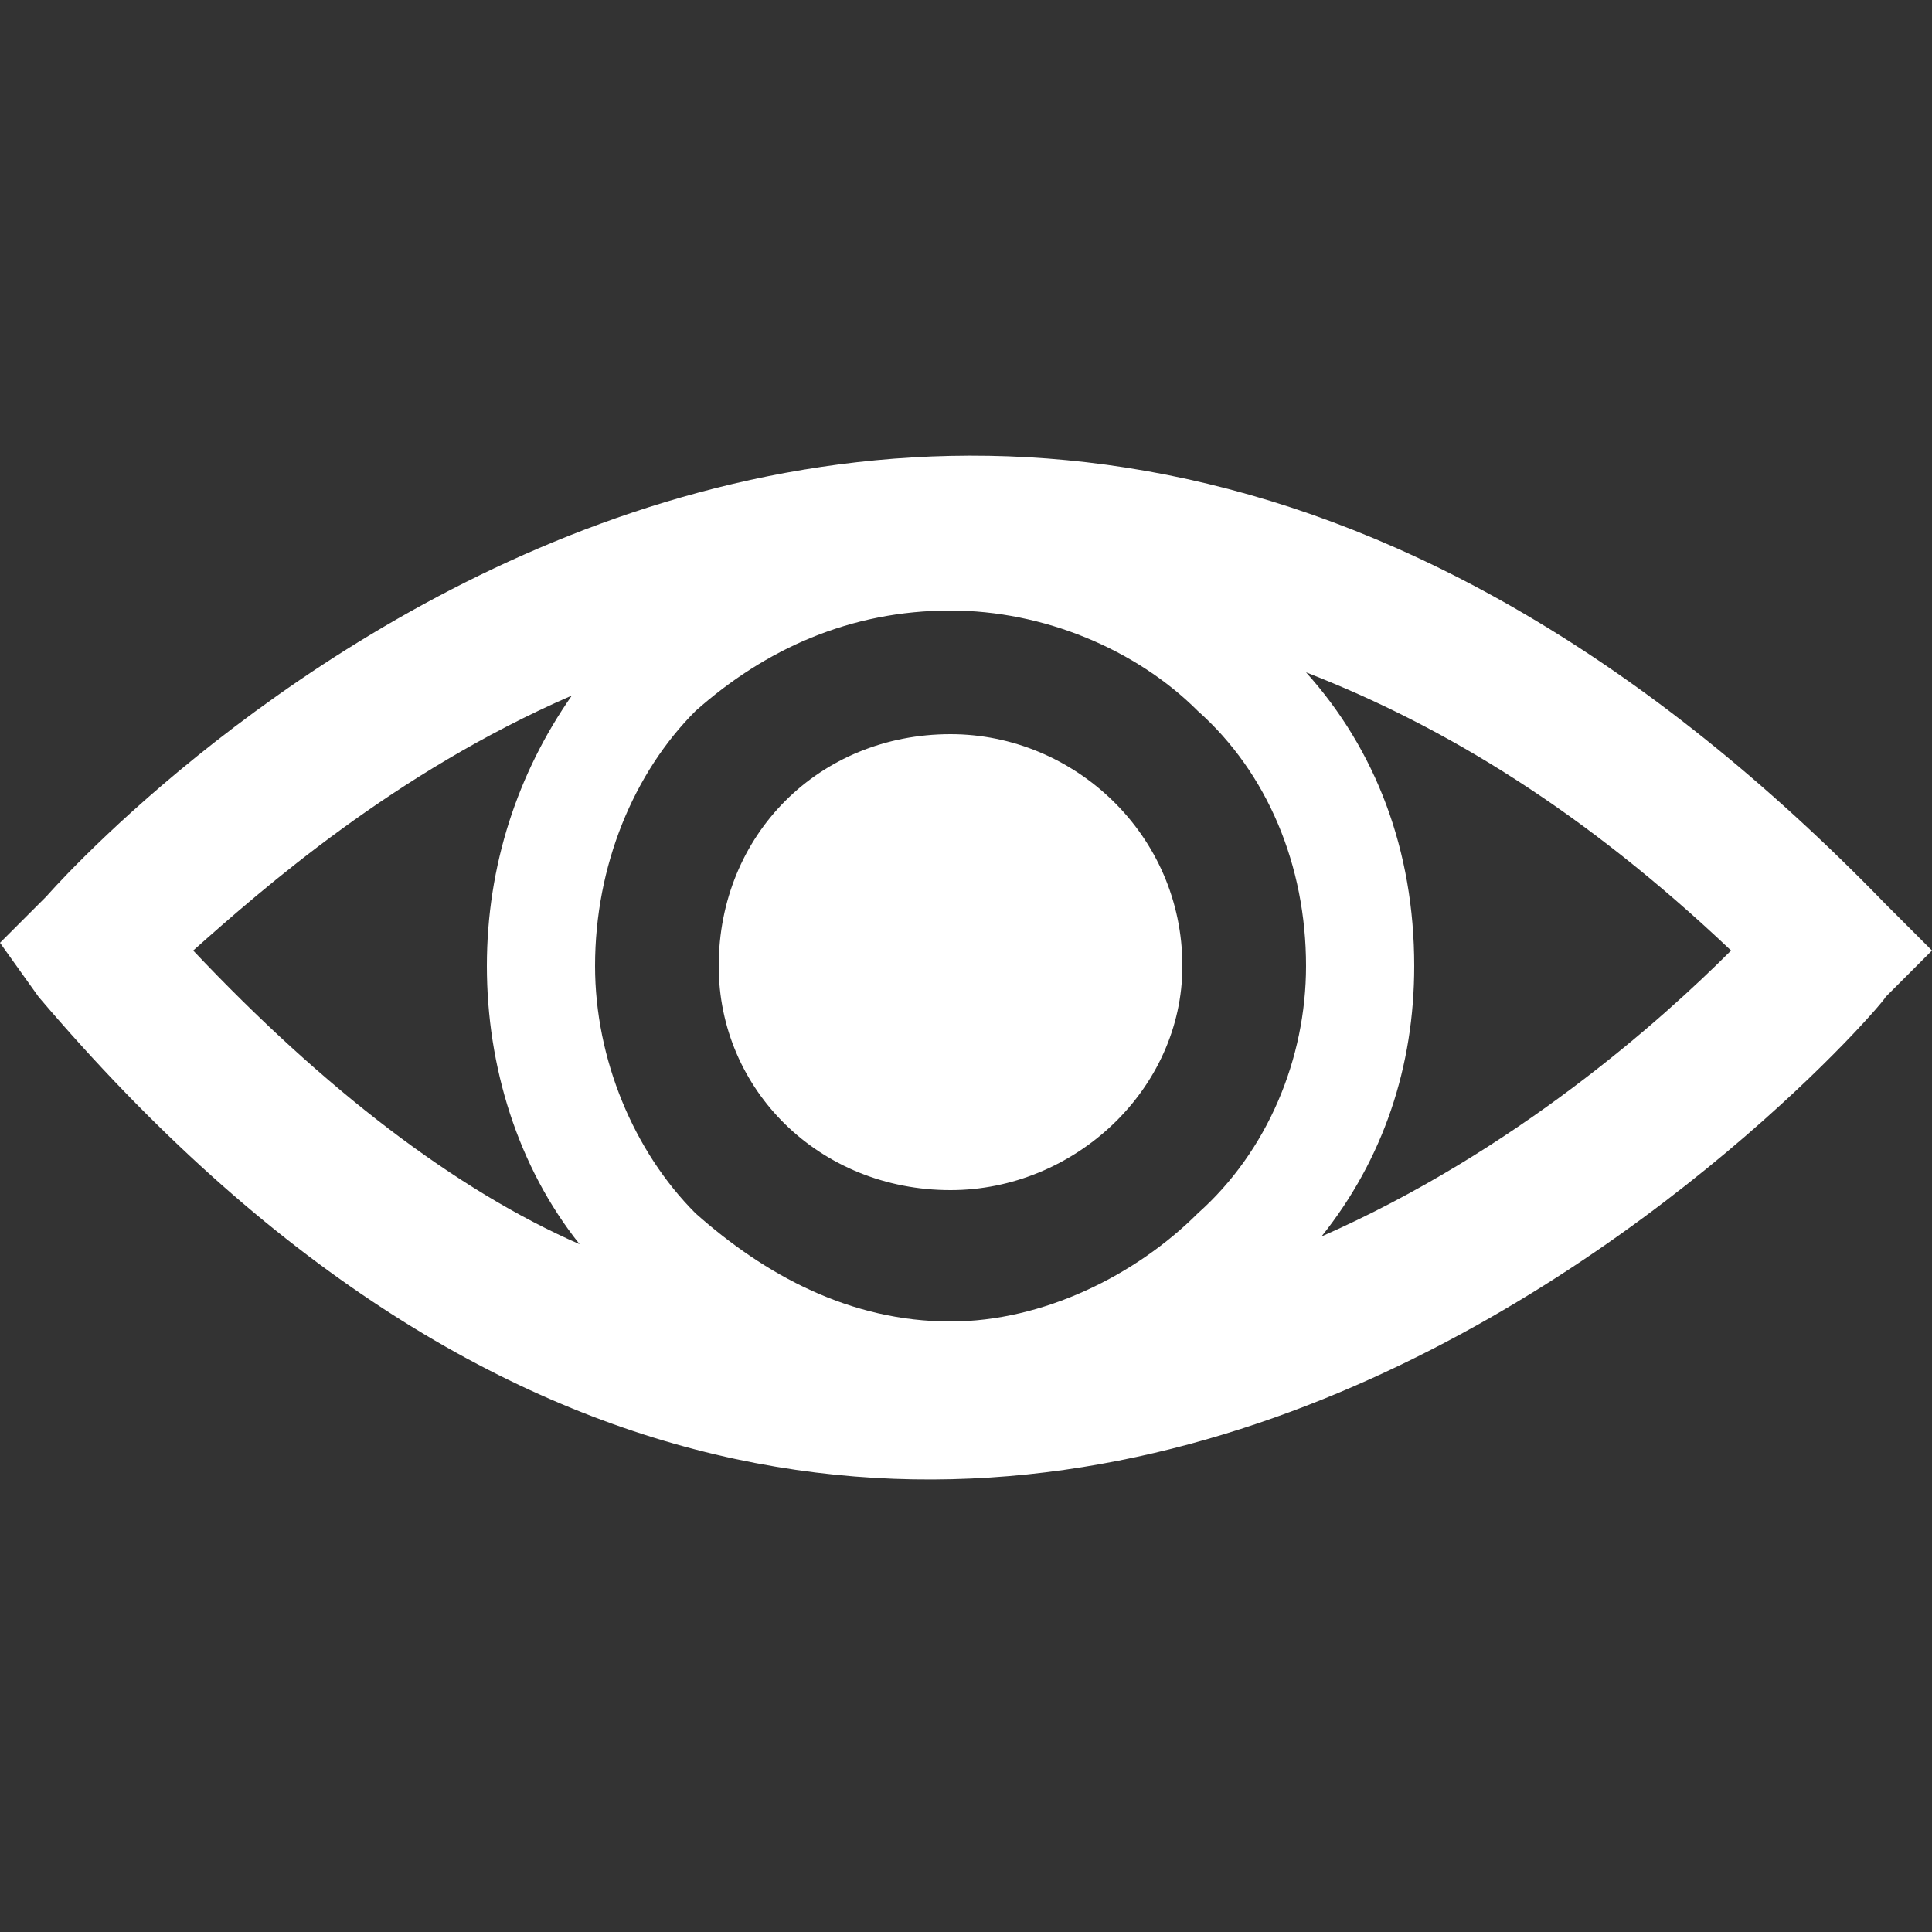 <?xml version="1.0" encoding="UTF-8"?>
<!DOCTYPE svg PUBLIC "-//W3C//DTD SVG 1.1//EN" "http://www.w3.org/Graphics/SVG/1.1/DTD/svg11.dtd">
<!-- Creator: CorelDRAW X8 -->
<svg xmlns="http://www.w3.org/2000/svg" xml:space="preserve" width="250px" height="250px" version="1.1" style="shape-rendering:geometricPrecision; text-rendering:geometricPrecision; image-rendering:optimizeQuality; fill-rule:evenodd; clip-rule:evenodd"
viewBox="0 0 250 250"
 xmlns:xlink="http://www.w3.org/1999/xlink">
 <rect x="0" y="0" width="250" height="250" fill="#333333" stroke="none"/>
 <defs>
  <style type="text/css">
   <![CDATA[
    .fil0 {fill:white;fill-rule:nonzero}
   ]]>
  </style>
 </defs>
 <g id="Layer_x0020_1">
  <path class="fil0" d="M6 116c0,0 112,-129 238,1l6 6 -6 6c0,1 -120,140 -239,0l-5 -7 6 -6zm117 -21c16,0 30,13 30,30 0,16 -14,29 -30,29 -17,0 -30,-13 -30,-29 0,-17 13,-30 30,-30zm46 -8c9,10 14,23 14,38 0,13 -4,25 -12,35 25,-11 44,-28 53,-37 -19,-18 -37,-29 -55,-36zm-94 74c-8,-10 -12,-23 -12,-36 0,-13 4,-25 11,-35 -23,10 -40,25 -49,33 17,18 34,31 50,38zm80 -69c-8,-8 -20,-13 -32,-13 -13,0 -24,5 -33,13 -8,8 -13,20 -13,33 0,12 5,24 13,32 9,8 20,14 33,14 12,0 24,-6 32,-14 9,-8 14,-20 14,-32 0,-13 -5,-25 -14,-33z"/>
 </g>
</svg>
